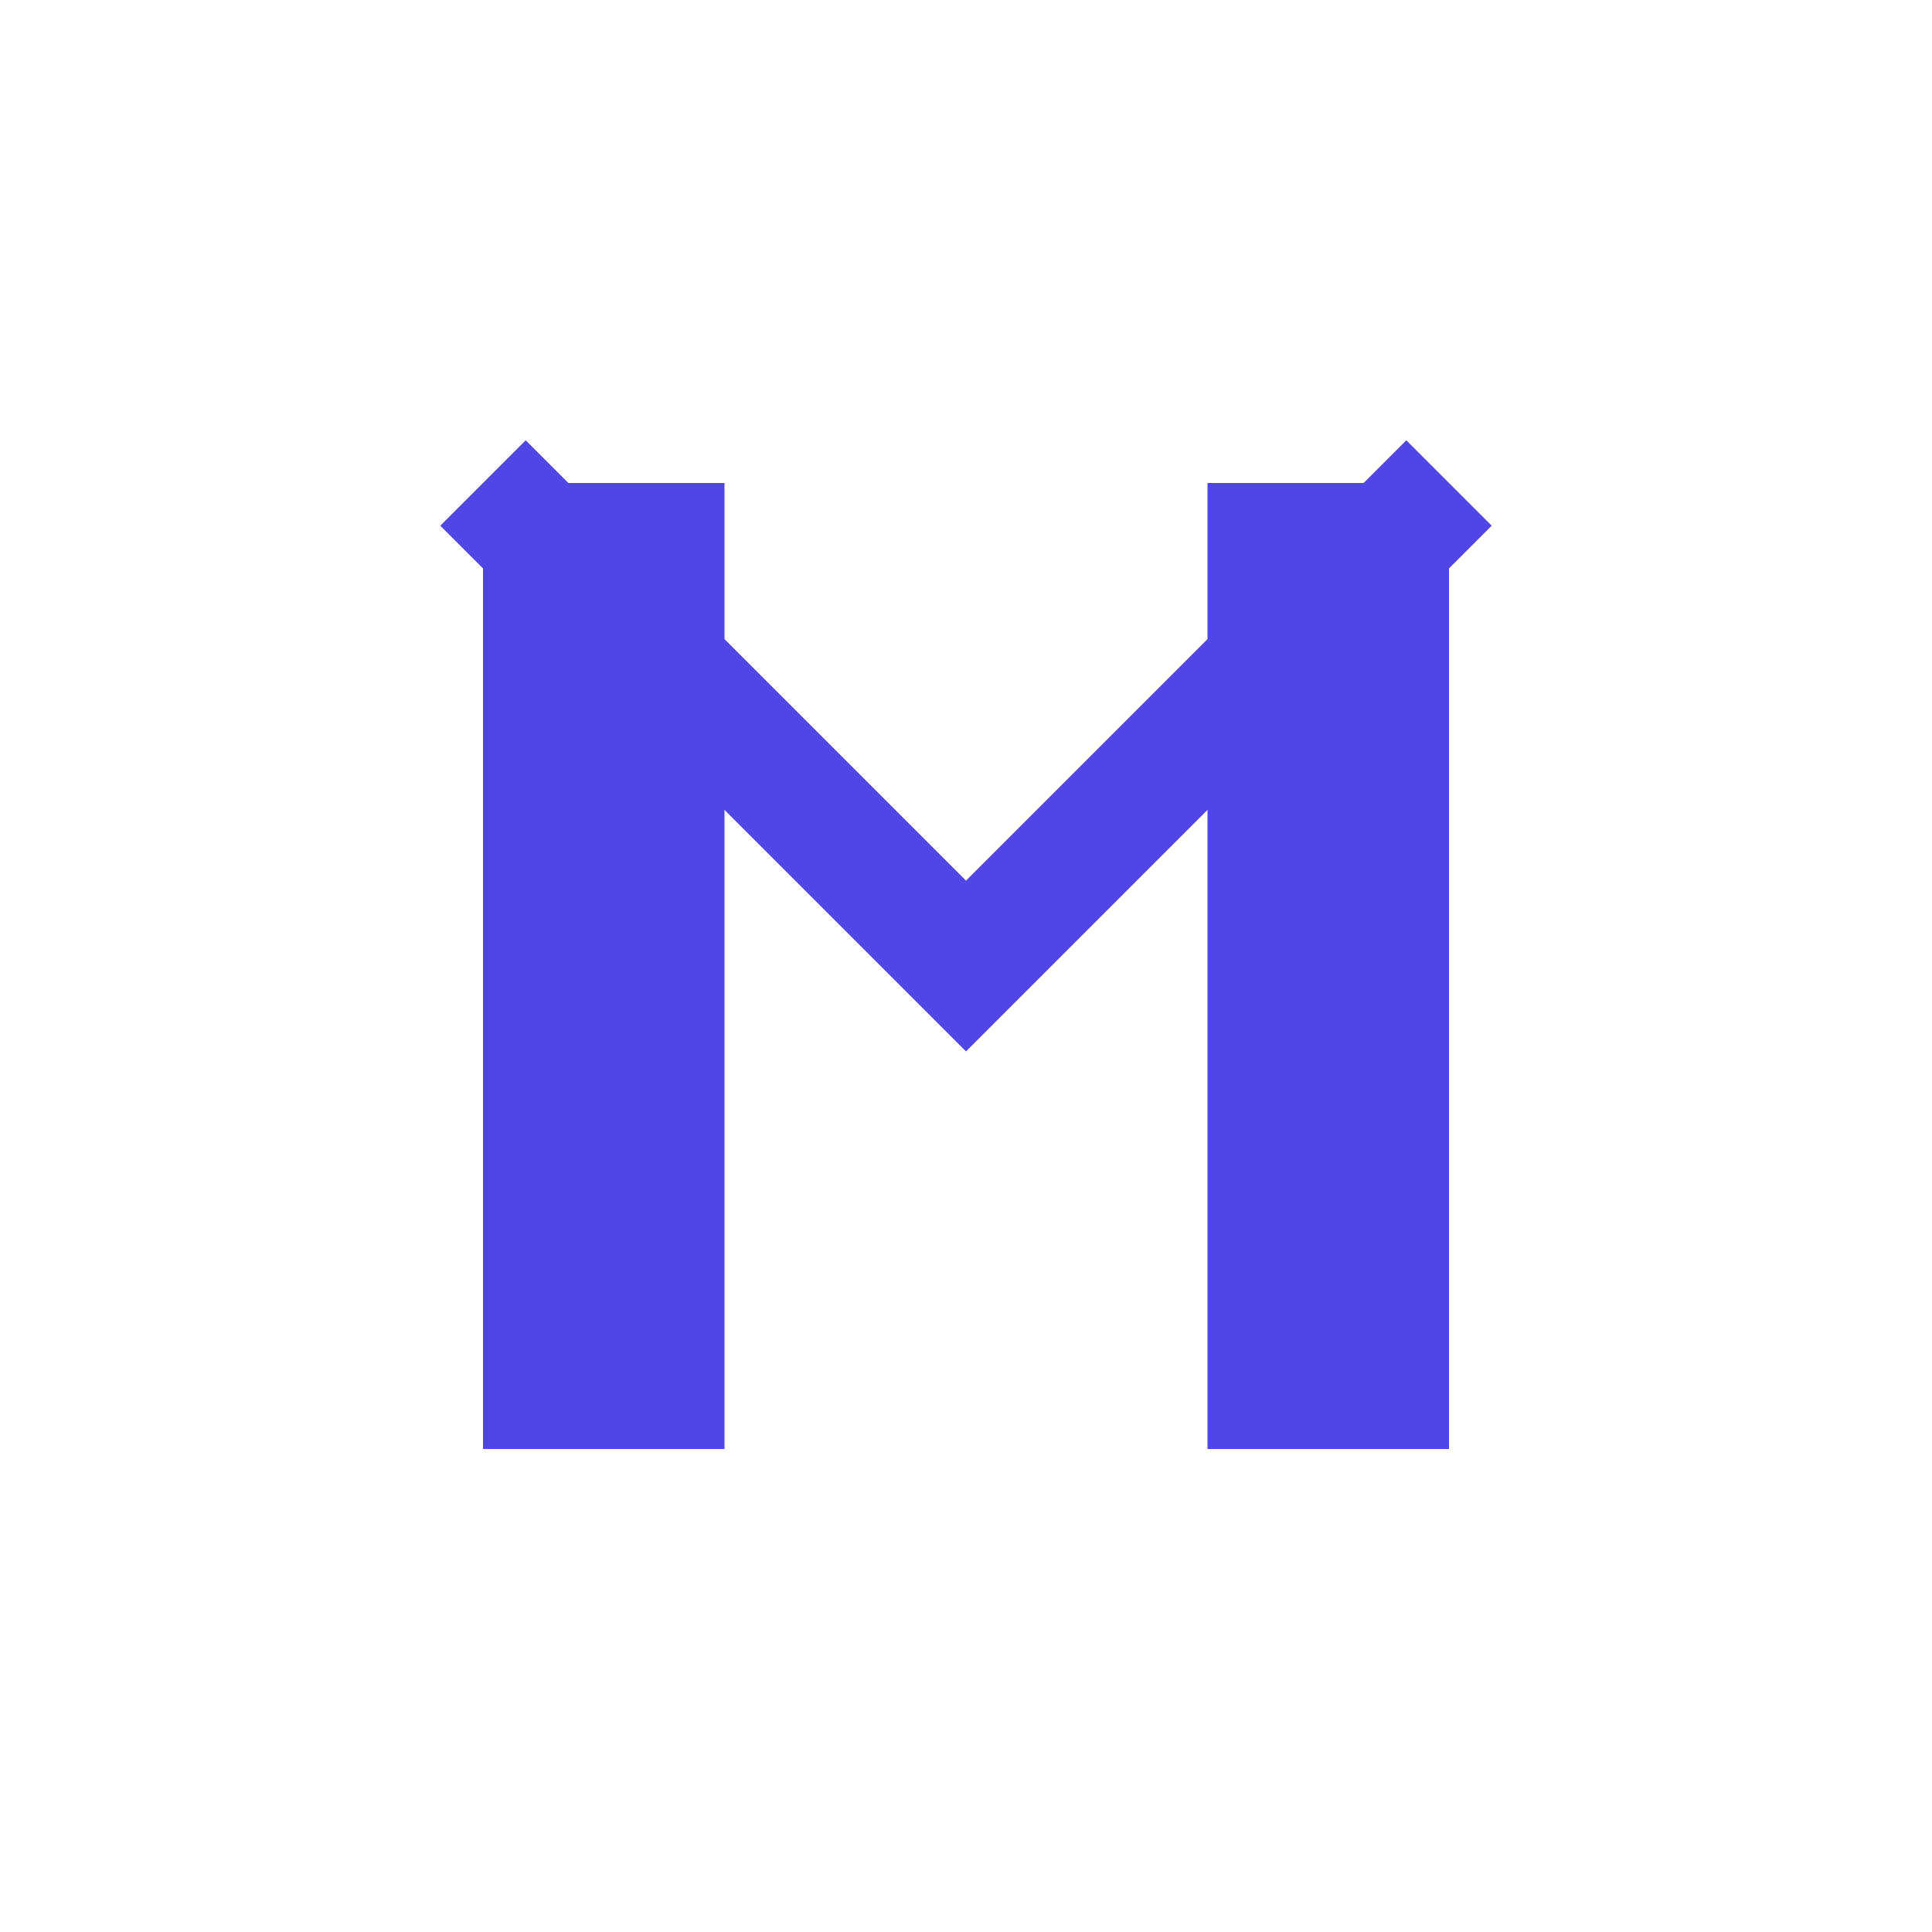 <?xml version="1.0" encoding="UTF-8"?>
<svg width="32" height="32" viewBox="0 0 32 32" fill="none" xmlns="http://www.w3.org/2000/svg">
  <path d="M8 8H12V24H8V8Z" fill="#4F46E5"/>
  <path d="M20 8H24V24H20V8Z" fill="#4F46E5"/>
  <path d="M8 8L16 16L24 8" stroke="#4F46E5" stroke-width="2"/>
</svg> 